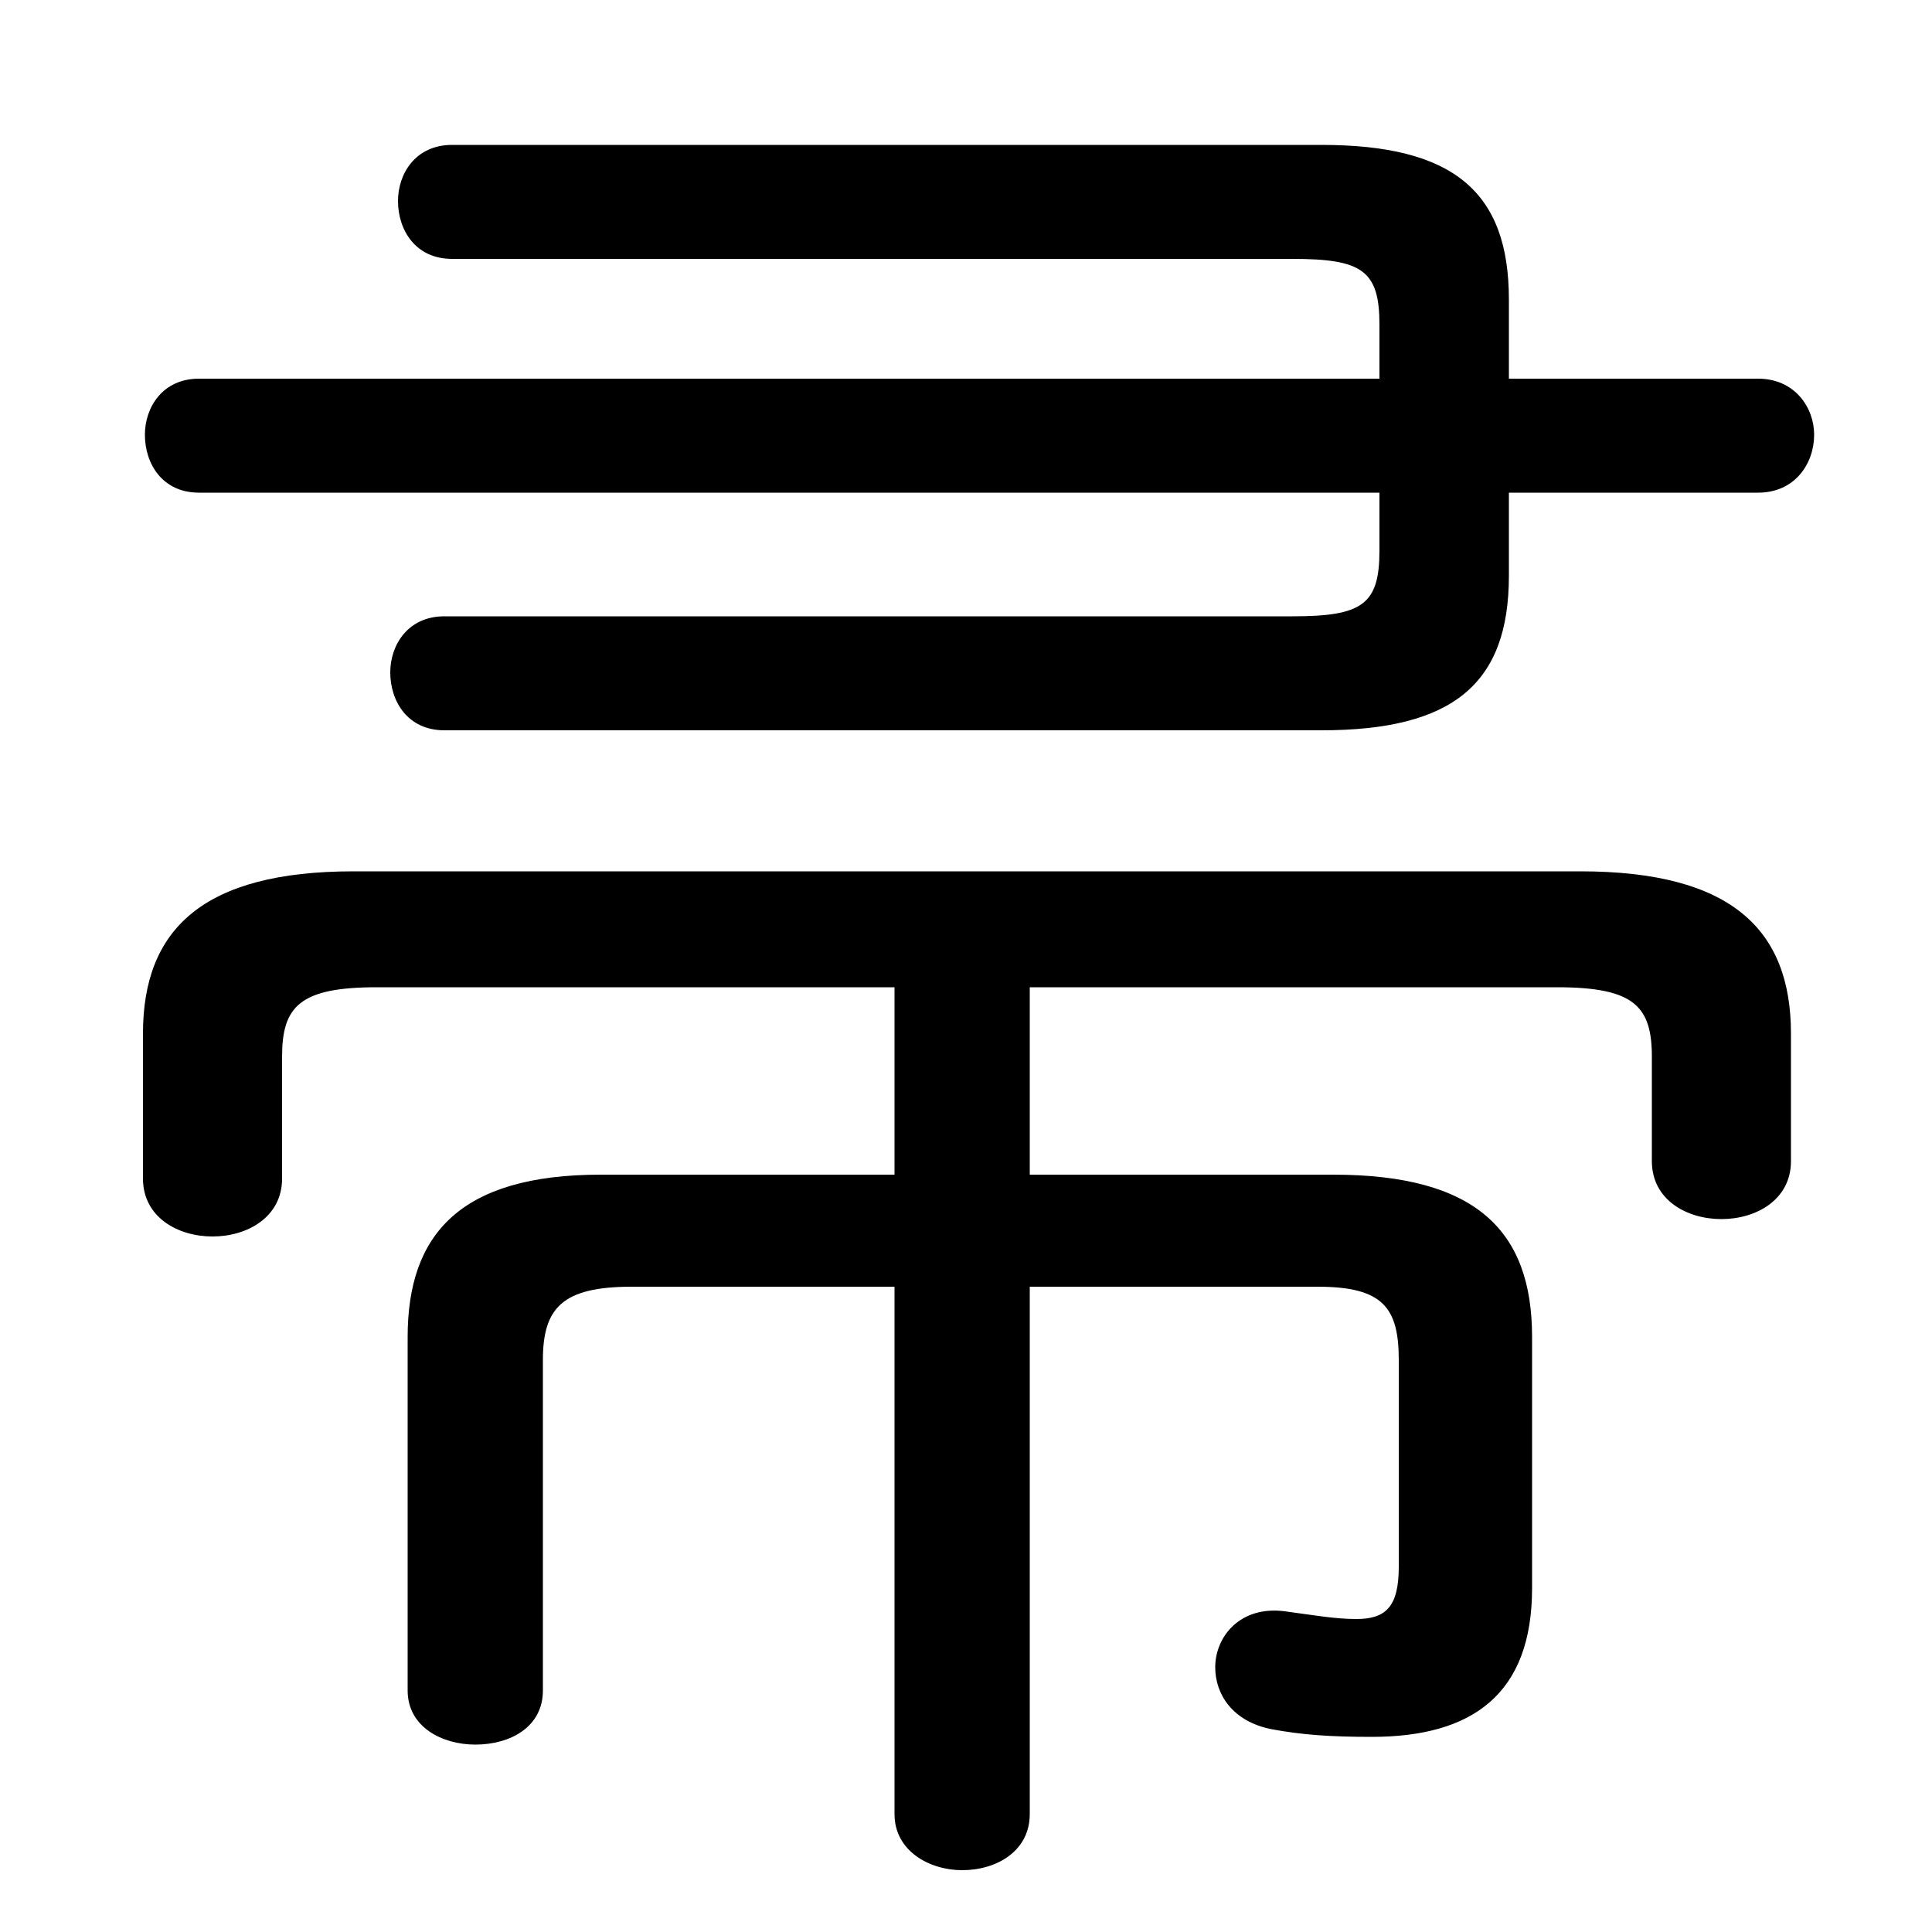 <svg xmlns="http://www.w3.org/2000/svg" viewBox="0 -44.0 50.0 50.0">
    <rect x="0" y="-44.0" width="50.0" height="50.0" fill="#808080" stroke="none"/>
    <g transform="scale(1, -1)">
        <!-- ボディの枠 -->
        <rect x="0" y="-6.0" width="50.0" height="50.0"
            stroke="white" fill="white"/>
        <!-- グリフ座標系の原点 -->
        <circle cx="0" cy="0" r="5" fill="white"/>
        <!-- グリフのアウトライン -->
        <g style="fill:black;stroke:#000000;stroke-width:0;stroke-linecap:round;stroke-linejoin:round;">
        <path d="M 26.65 18.45 L 40.3 18.45 C 42.3 18.45 42.75 17.95 42.75 16.65 L 42.75 13.95 C 42.75 12.95 43.65 12.45 44.55 12.45 C 45.45 12.45 46.35 12.95 46.35 13.95 L 46.35 17.25 C 46.35 19.95 44.8 21.45 40.9 21.45 L 9.15 21.45 C 5.25 21.45 3.7 19.95 3.7 17.25 L 3.7 13.5 C 3.7 12.5 4.6 12.0 5.5 12.0 C 6.4 12.0 7.3 12.5 7.3 13.5 L 7.3 16.65 C 7.3 17.95 7.75 18.45 9.75 18.45 L 23.15 18.45 L 23.15 13.6 L 15.55 13.6 C 11.9 13.6 10.55 12.05 10.55 9.4 L 10.55 0.25 C 10.55 -0.7 11.45 -1.15 12.3 -1.15 C 13.2 -1.15 14.05 -0.7 14.05 0.25 L 14.05 8.8 C 14.05 10.15 14.55 10.7 16.35 10.7 L 23.15 10.7 L 23.15 -2.95 C 23.15 -3.9 24.05 -4.4 24.9 -4.4 C 25.8 -4.4 26.65 -3.9 26.65 -2.95 L 26.65 10.7 L 34.1 10.7 C 35.8 10.7 36.2 10.15 36.2 8.8 L 36.2 3.45 C 36.2 2.4 35.85 2.1 35.1 2.1 C 34.55 2.1 34.0 2.2 33.25 2.3 C 32.1 2.45 31.45 1.65 31.45 0.85 C 31.45 0.15 31.9 -0.55 32.9 -0.75 C 33.7 -0.9 34.45 -0.95 35.5 -0.95 C 38.1 -0.95 39.65 0.15 39.65 2.9 L 39.65 9.4 C 39.65 12.15 38.2 13.6 34.5 13.6 L 26.65 13.6 Z M 39.05 31.25 L 45.5 31.25 C 46.45 31.25 46.95 32.0 46.95 32.75 C 46.95 33.45 46.45 34.2 45.5 34.2 L 39.05 34.2 L 39.05 36.25 C 39.05 39.05 37.6 40.25 34.2 40.25 L 11.7 40.25 C 10.75 40.25 10.3 39.5 10.3 38.8 C 10.3 38.05 10.75 37.3 11.7 37.3 L 33.45 37.3 C 35.25 37.3 35.7 37.0 35.7 35.6 L 35.7 34.2 L 5.15 34.2 C 4.2 34.2 3.75 33.45 3.75 32.75 C 3.75 32.0 4.2 31.25 5.15 31.25 L 35.7 31.25 L 35.7 29.75 C 35.7 28.35 35.25 28.05 33.45 28.05 L 11.5 28.05 C 10.55 28.05 10.1 27.3 10.1 26.6 C 10.1 25.85 10.55 25.1 11.5 25.1 L 34.2 25.1 C 37.6 25.1 39.05 26.3 39.05 29.1 Z"/>
    </g>
    </g>
</svg>
